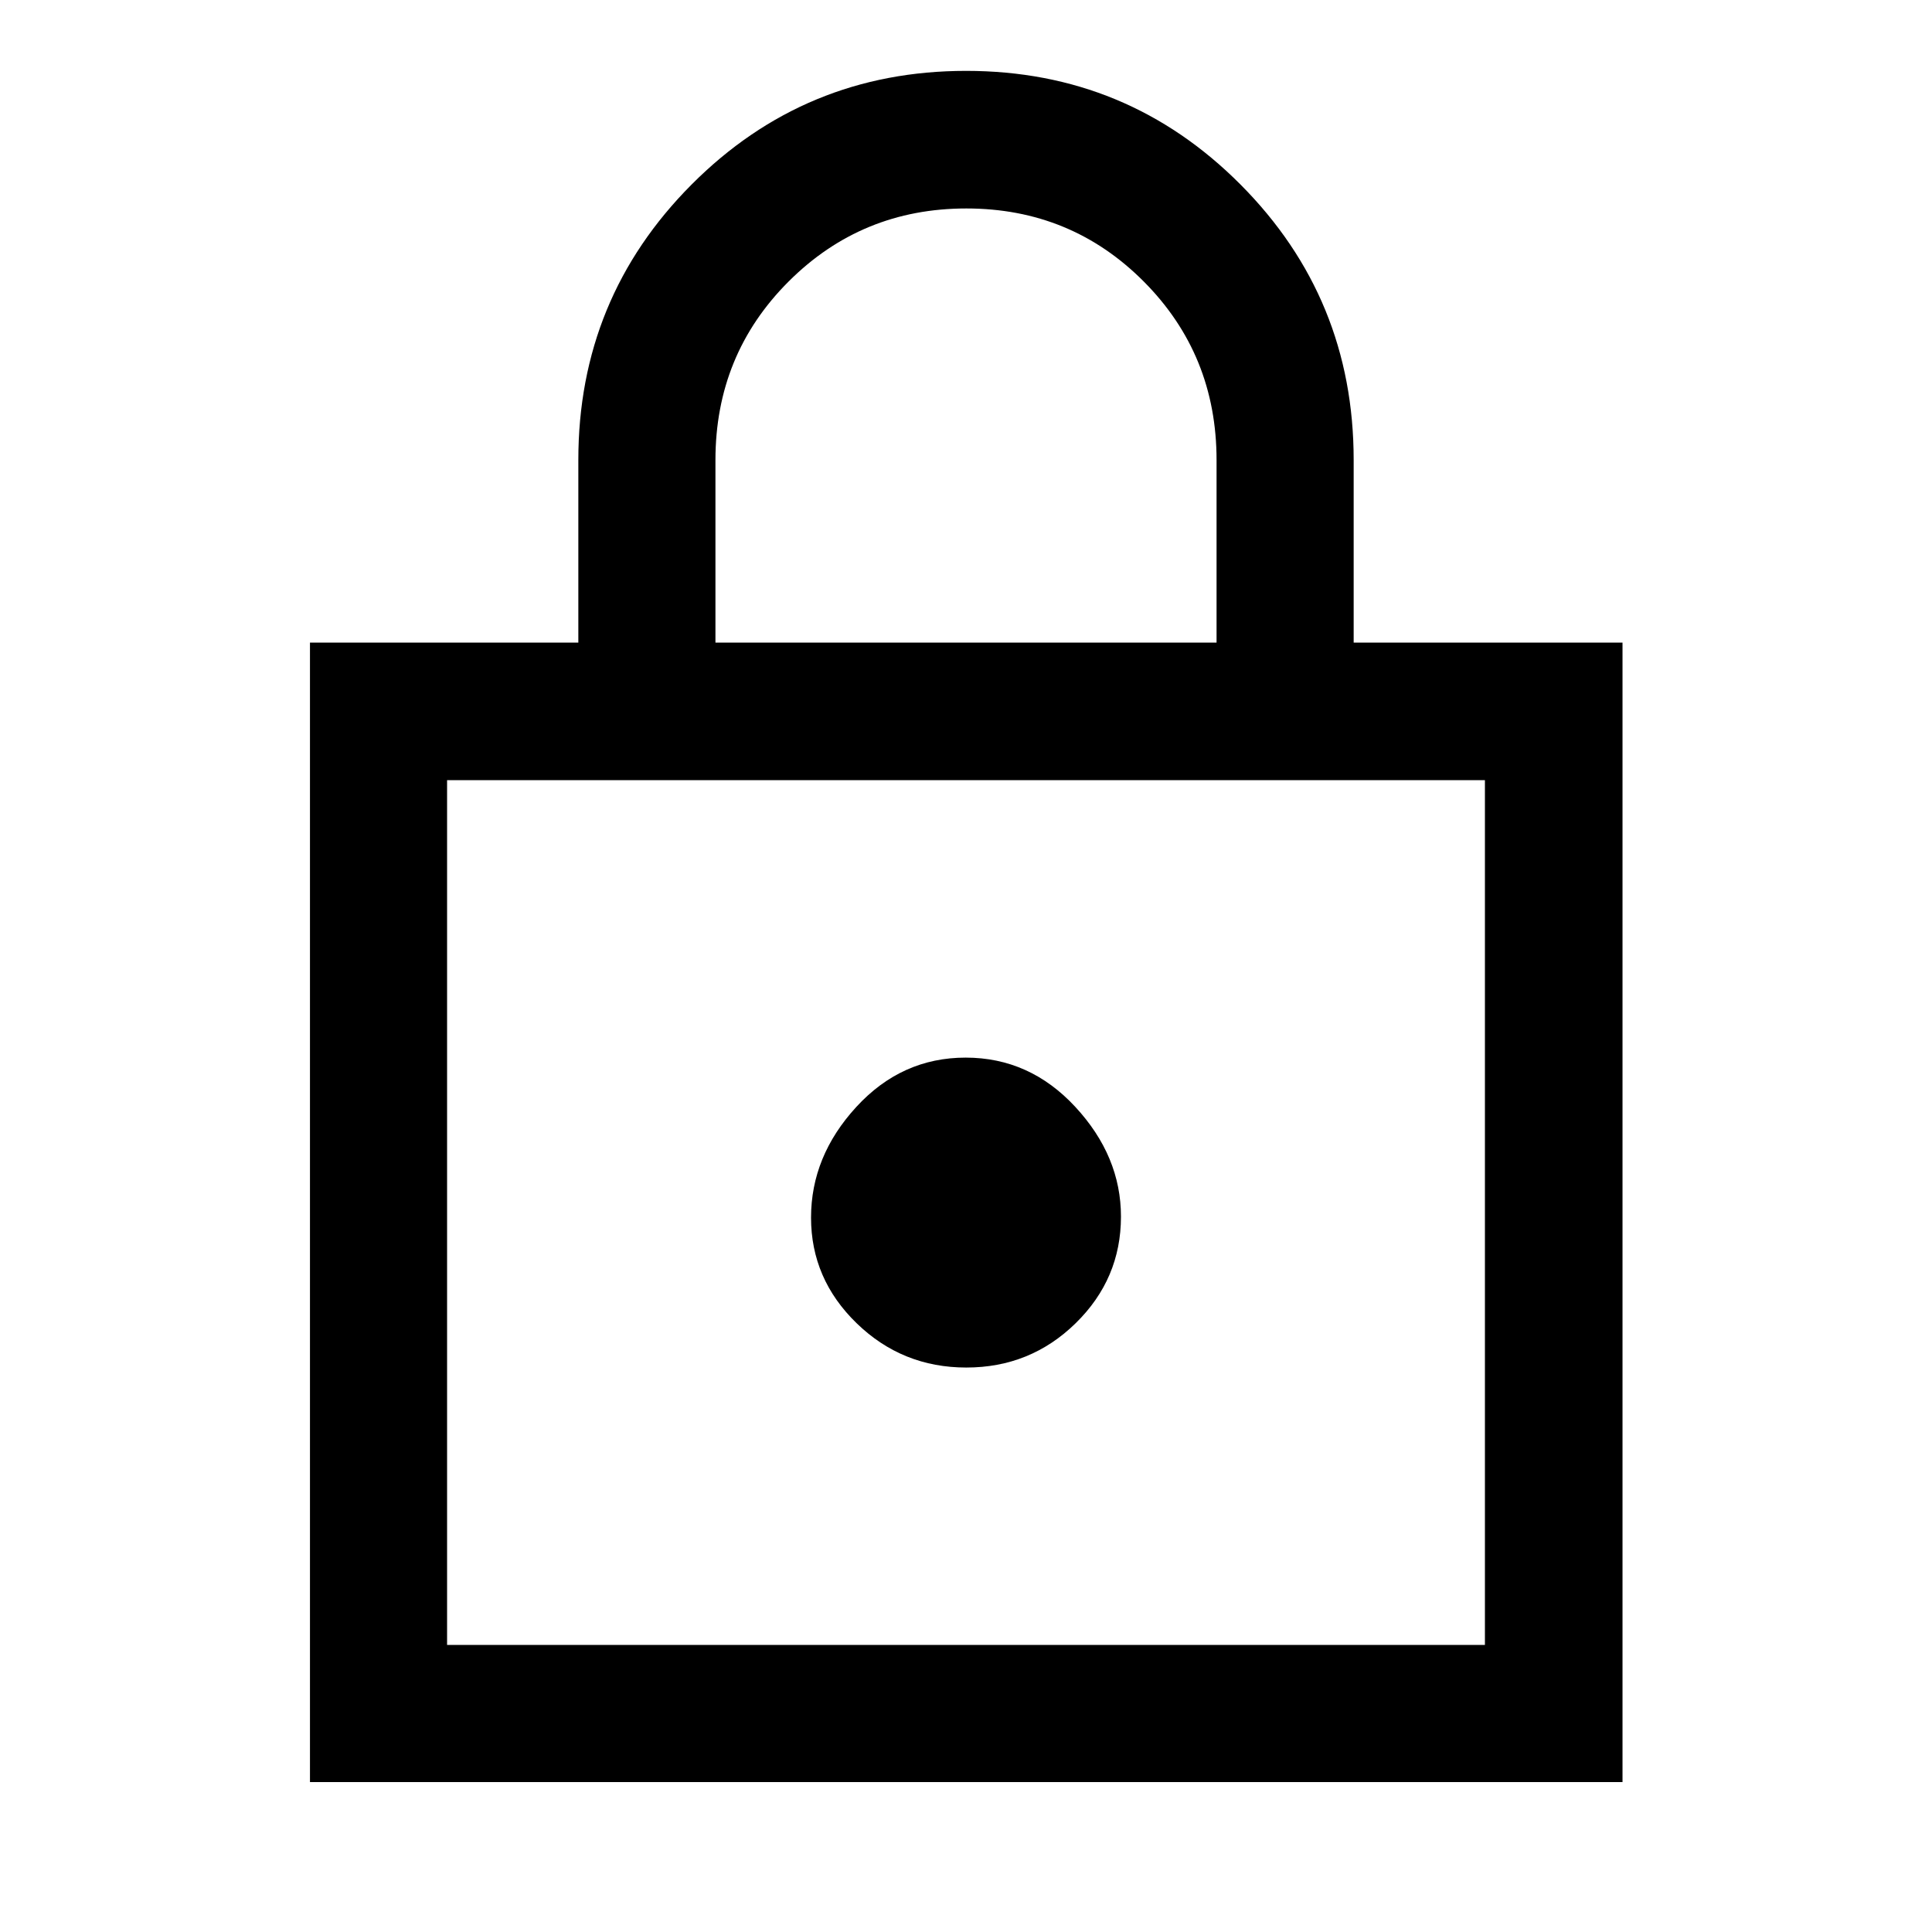 <svg xmlns="http://www.w3.org/2000/svg" width="48" height="48" viewBox="0 -960 960 960"><path d="M154.022-74.5v-566.196H287.37v-90.739q0-80.366 56.265-136.857 56.266-56.491 136.414-56.491 80.147 0 136.364 56.491t56.217 136.857v90.739h133.588V-74.5H154.022Zm68.13-68.13h515.696v-429.696H222.152v429.696Zm258.016-137.848q31.832 0 54.332-22.032 22.5-22.031 22.5-52.968 0-30-22.668-54.5t-54.5-24.5q-31.832 0-54.332 24.5t-22.5 55q0 30.5 22.668 52.5t54.5 22ZM355.5-640.696h249v-90.684q0-52.388-36.152-88.711-36.152-36.322-88.174-36.322-52.022 0-88.348 36.322Q355.5-783.768 355.5-731.38v90.684ZM222.152-142.63v-429.696 429.696Z"/></svg>